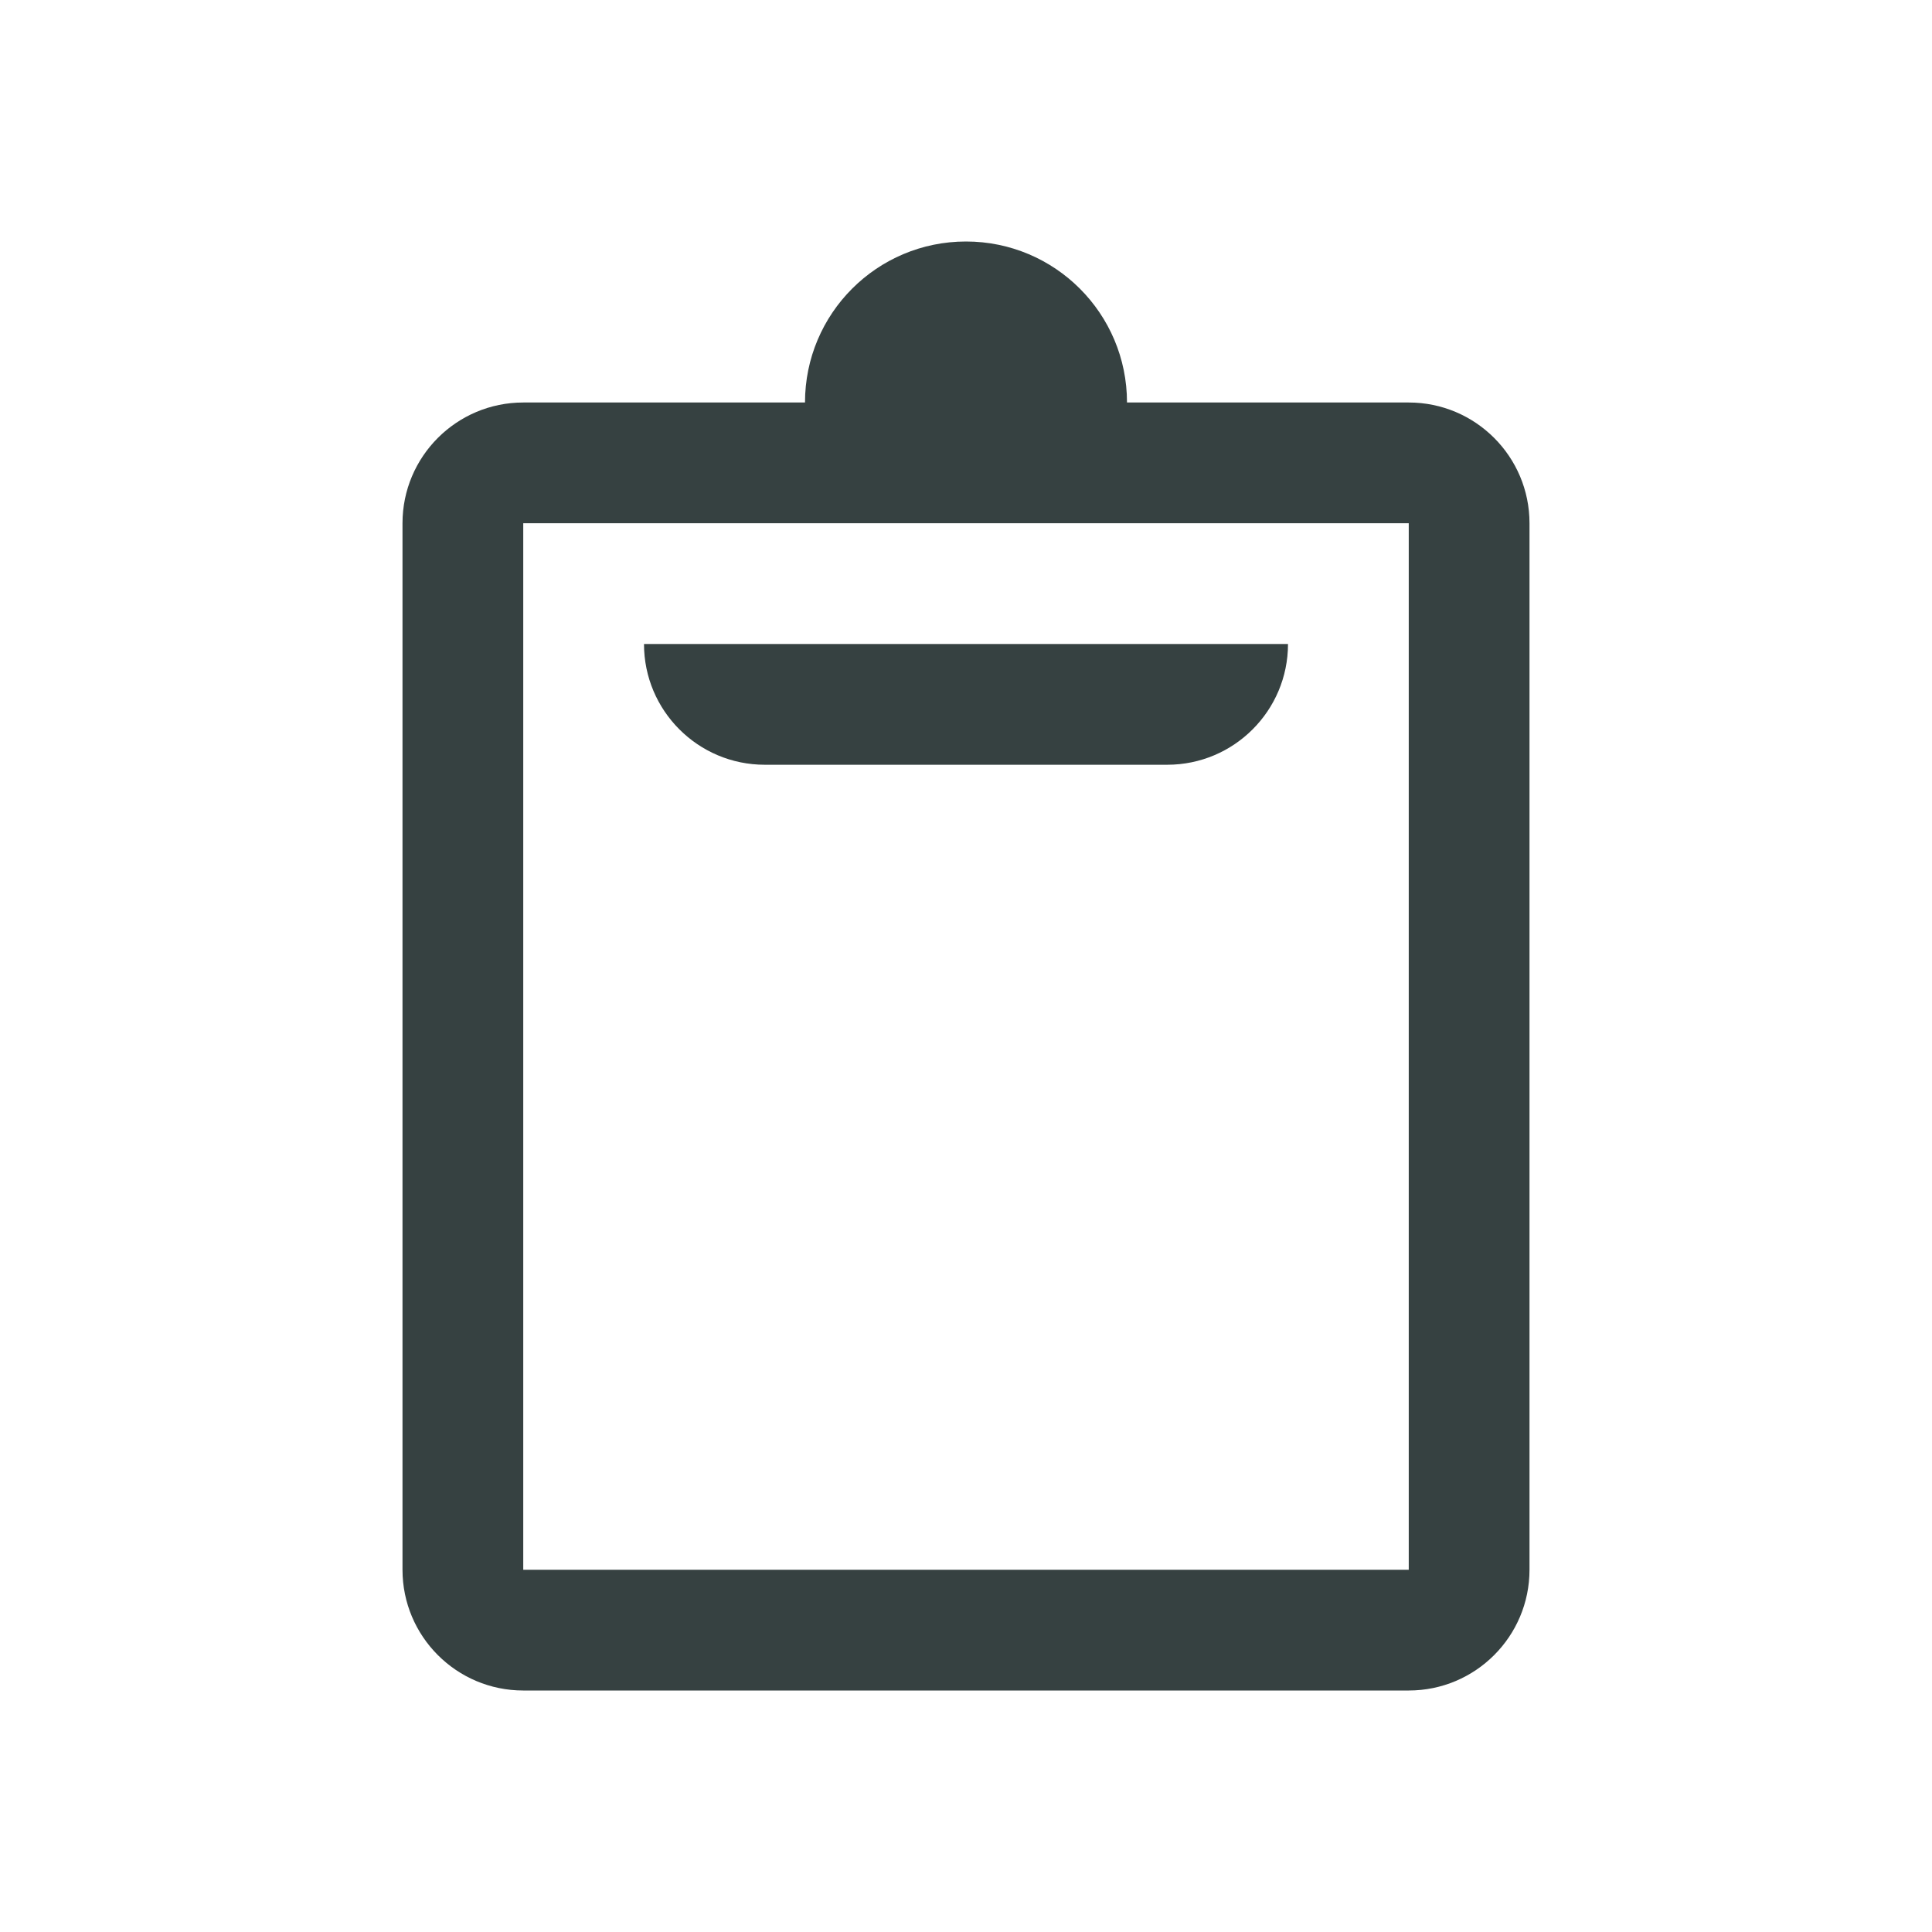 <svg width="24" height="24" viewBox="0 0 24 24" fill="none" xmlns="http://www.w3.org/2000/svg">
<path d="M9.5 9.5C8.672 9.5 8 8.828 8 8H16C16 8.828 15.328 9.5 14.5 9.5H9.5Z" fill="#364141"/>
<path fill-rule="evenodd" clip-rule="evenodd" d="M12 3C10.895 3 10 3.895 10 5H6.5C5.672 5 5 5.672 5 6.5V19.5C5 20.328 5.672 21 6.5 21H17.5C18.328 21 19 20.328 19 19.5V6.5C19 5.672 18.328 5 17.5 5H14C14 3.895 13.105 3 12 3ZM17.5 19.5V6.5H6.5L6.5 19.5H17.5Z" fill="#364141"/>
</svg>
